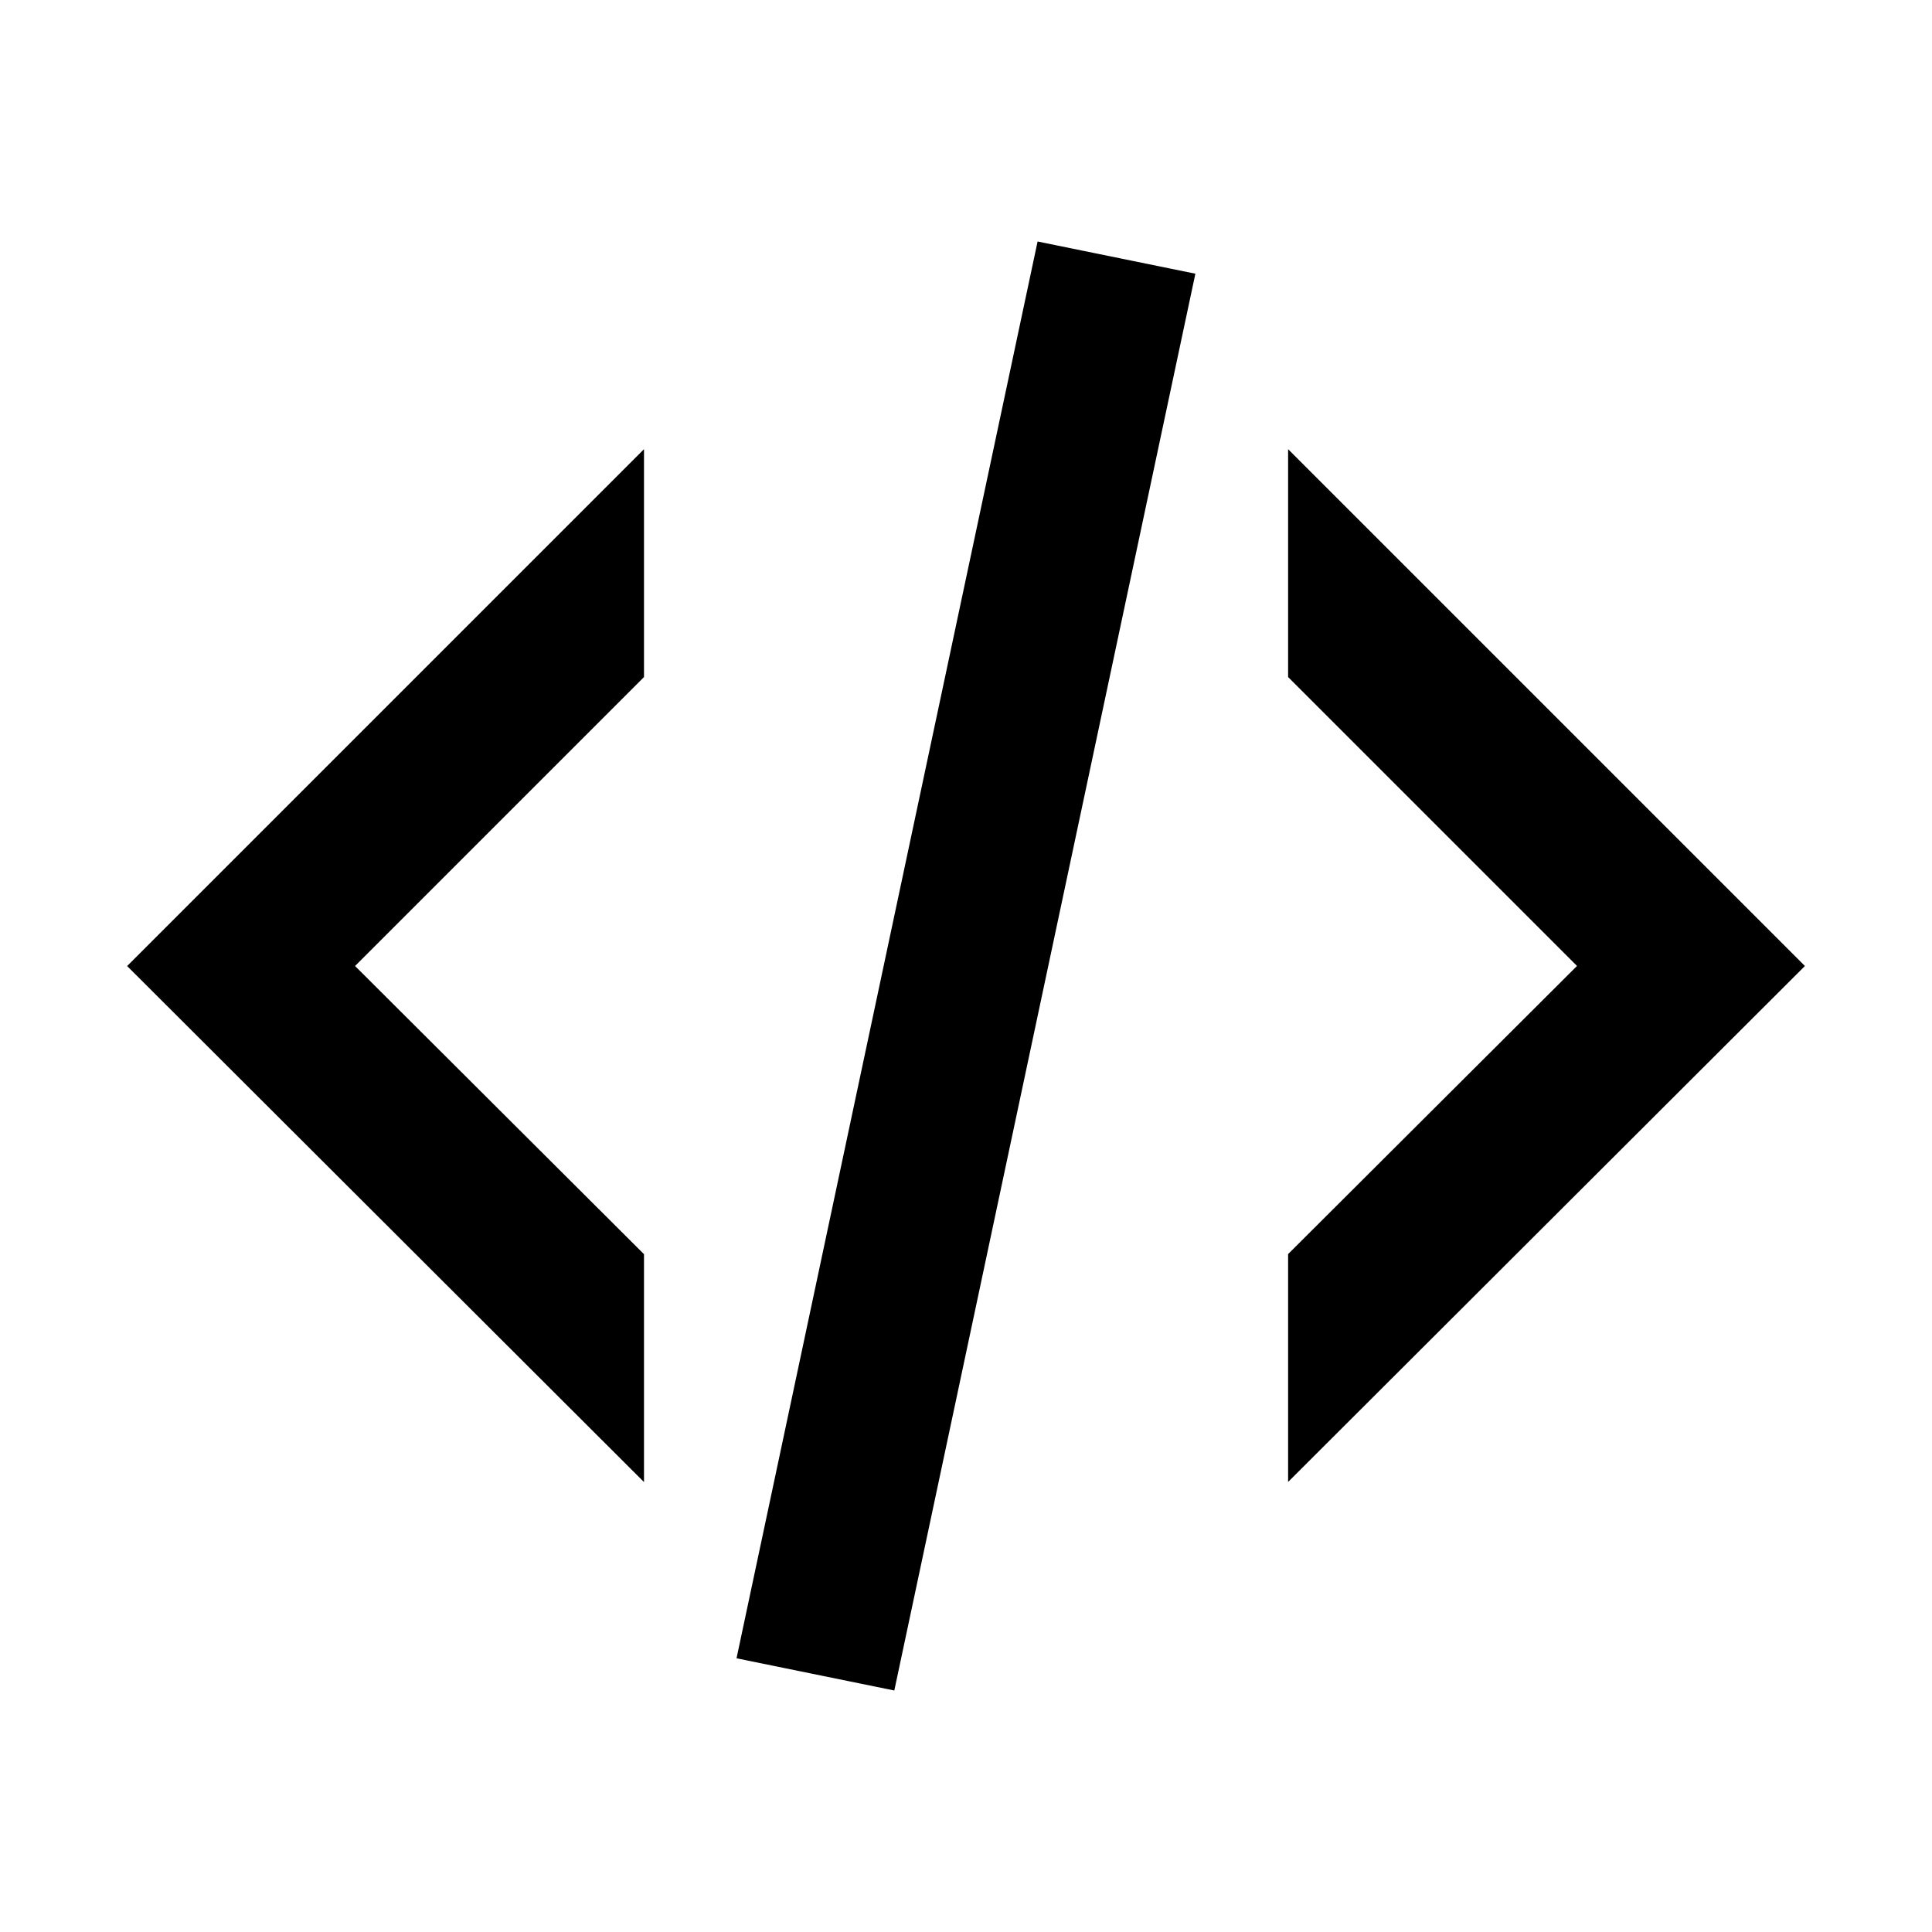 <!-- Generated by IcoMoon.io -->
<svg version="1.1" xmlns="http://www.w3.org/2000/svg" width="18" height="18" viewBox="0 0 18 18">
<title>xml</title>
<path d="M9.667 2.25l1.47 0.3-2.805 13.2-1.47-0.3 2.805-13.2zM14.693 9l-2.692-2.692v-2.123l4.815 4.815-4.815 4.807v-2.123l2.692-2.685zM1.185 9l4.815-4.815v2.123l-2.692 2.692 2.692 2.685v2.123l-4.815-4.807z"></path>
</svg>
